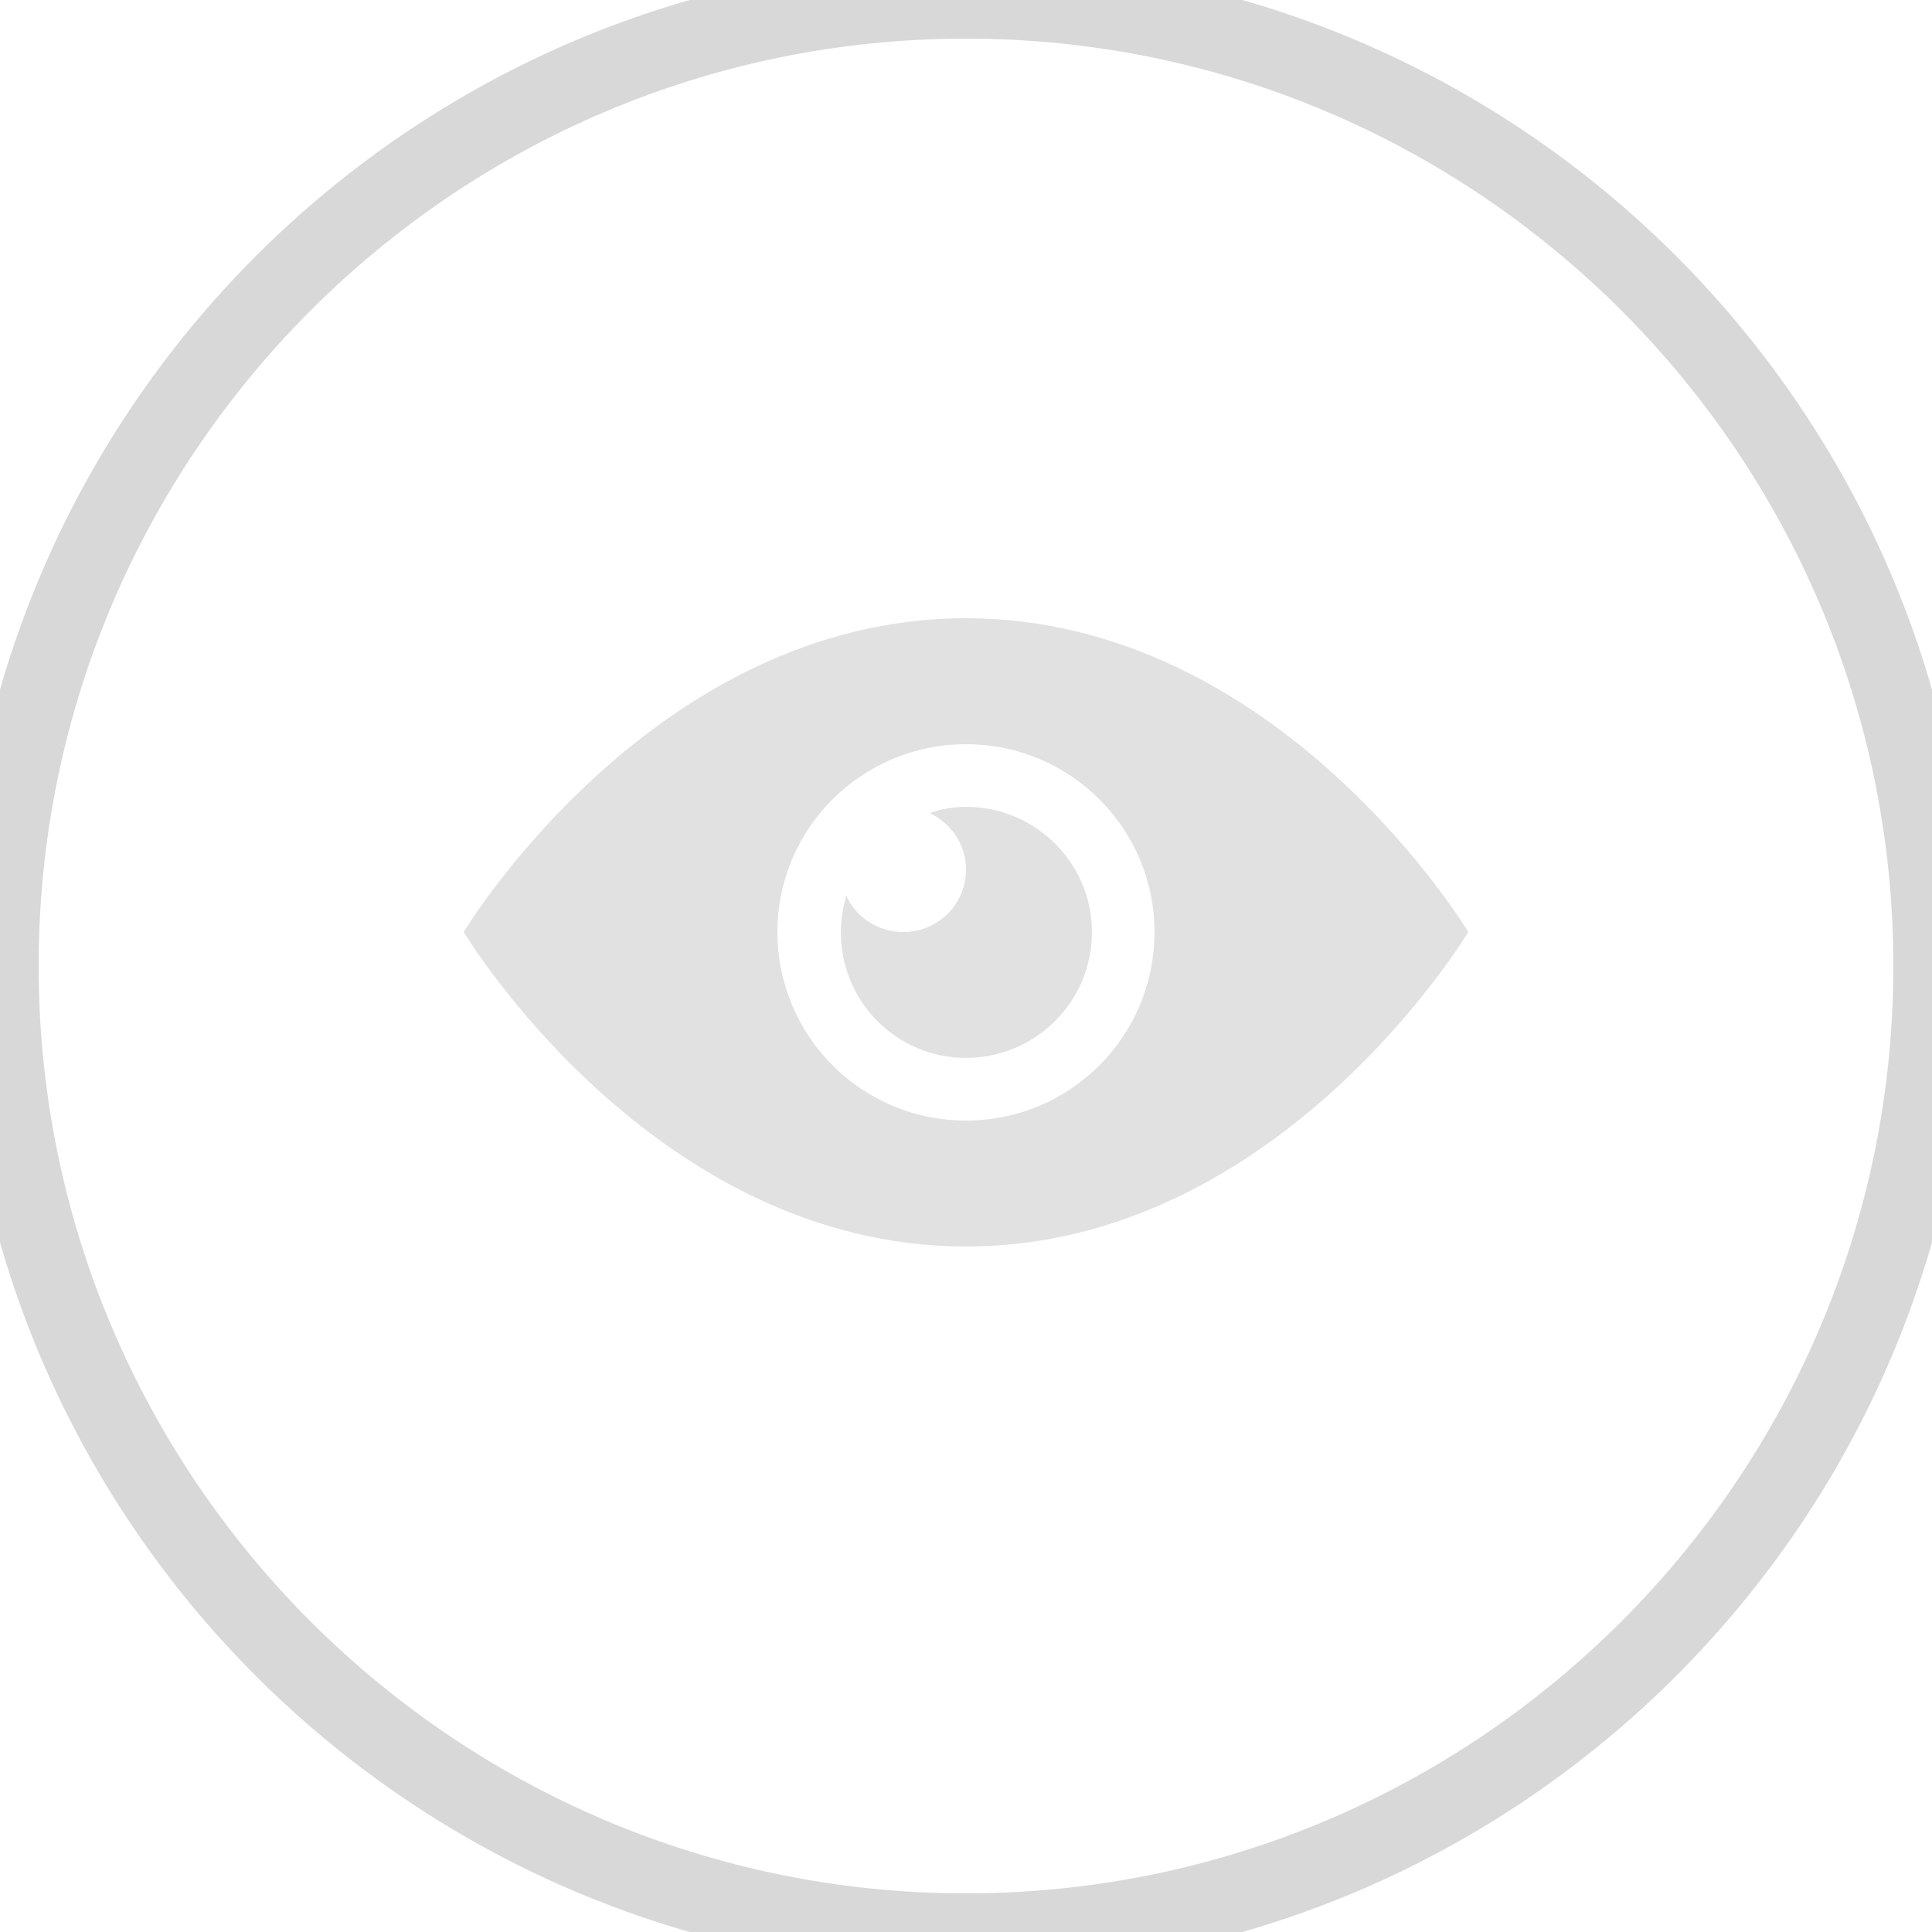 <?xml version="1.0" encoding="utf-8"?>
<!-- Generator: Adobe Illustrator 16.0.0, SVG Export Plug-In . SVG Version: 6.00 Build 0)  -->
<!DOCTYPE svg PUBLIC "-//W3C//DTD SVG 1.1//EN" "http://www.w3.org/Graphics/SVG/1.1/DTD/svg11.dtd">
<svg version="1.1" id="Layer_1" xmlns="http://www.w3.org/2000/svg" xmlns:xlink="http://www.w3.org/1999/xlink" x="0px" y="0px"
	 width="25px" height="25px" viewBox="0 0 25 25" enable-background="new 0 0 25 25" xml:space="preserve">
<g>
	<path fill="#D8D8D8" d="M12.5,25.5c-7.168,0-13-5.832-13-13c0-7.168,5.832-13,13-13c7.168,0,13,5.832,13,13
		C25.5,19.668,19.668,25.5,12.5,25.5z M12.5,0.5c-6.617,0-12,5.383-12,12c0,6.617,5.383,12,12,12c6.617,0,12-5.383,12-12
		C24.5,5.883,19.117,0.5,12.5,0.5z"/>
</g>
<path opacity="0.12" enable-background="new    " d="M12.5,10.44c-0.17,0-0.32,0.03-0.47,0.08c0.27,0.13,0.47,0.4,0.47,0.73
	c0,0.45-0.36,0.81-0.81,0.81c-0.33,0-0.61-0.19-0.74-0.47c-0.04,0.15-0.07,0.31-0.07,0.47c0,0.9,0.72,1.629,1.62,1.629
	c0.9,0,1.63-0.729,1.63-1.629C14.13,11.17,13.4,10.44,12.5,10.44L12.5,10.44z M12.5,8C8.44,8,6,12.06,6,12.06s2.44,4.07,6.5,4.07
	c4.061,0,6.5-4.07,6.5-4.07S16.561,8,12.5,8L12.5,8z M12.5,14.5c-1.35,0-2.44-1.09-2.44-2.44c0-1.34,1.09-2.43,2.44-2.43
	c1.35,0,2.439,1.09,2.439,2.43C14.939,13.41,13.85,14.5,12.5,14.5L12.5,14.5z"/>
</svg>
